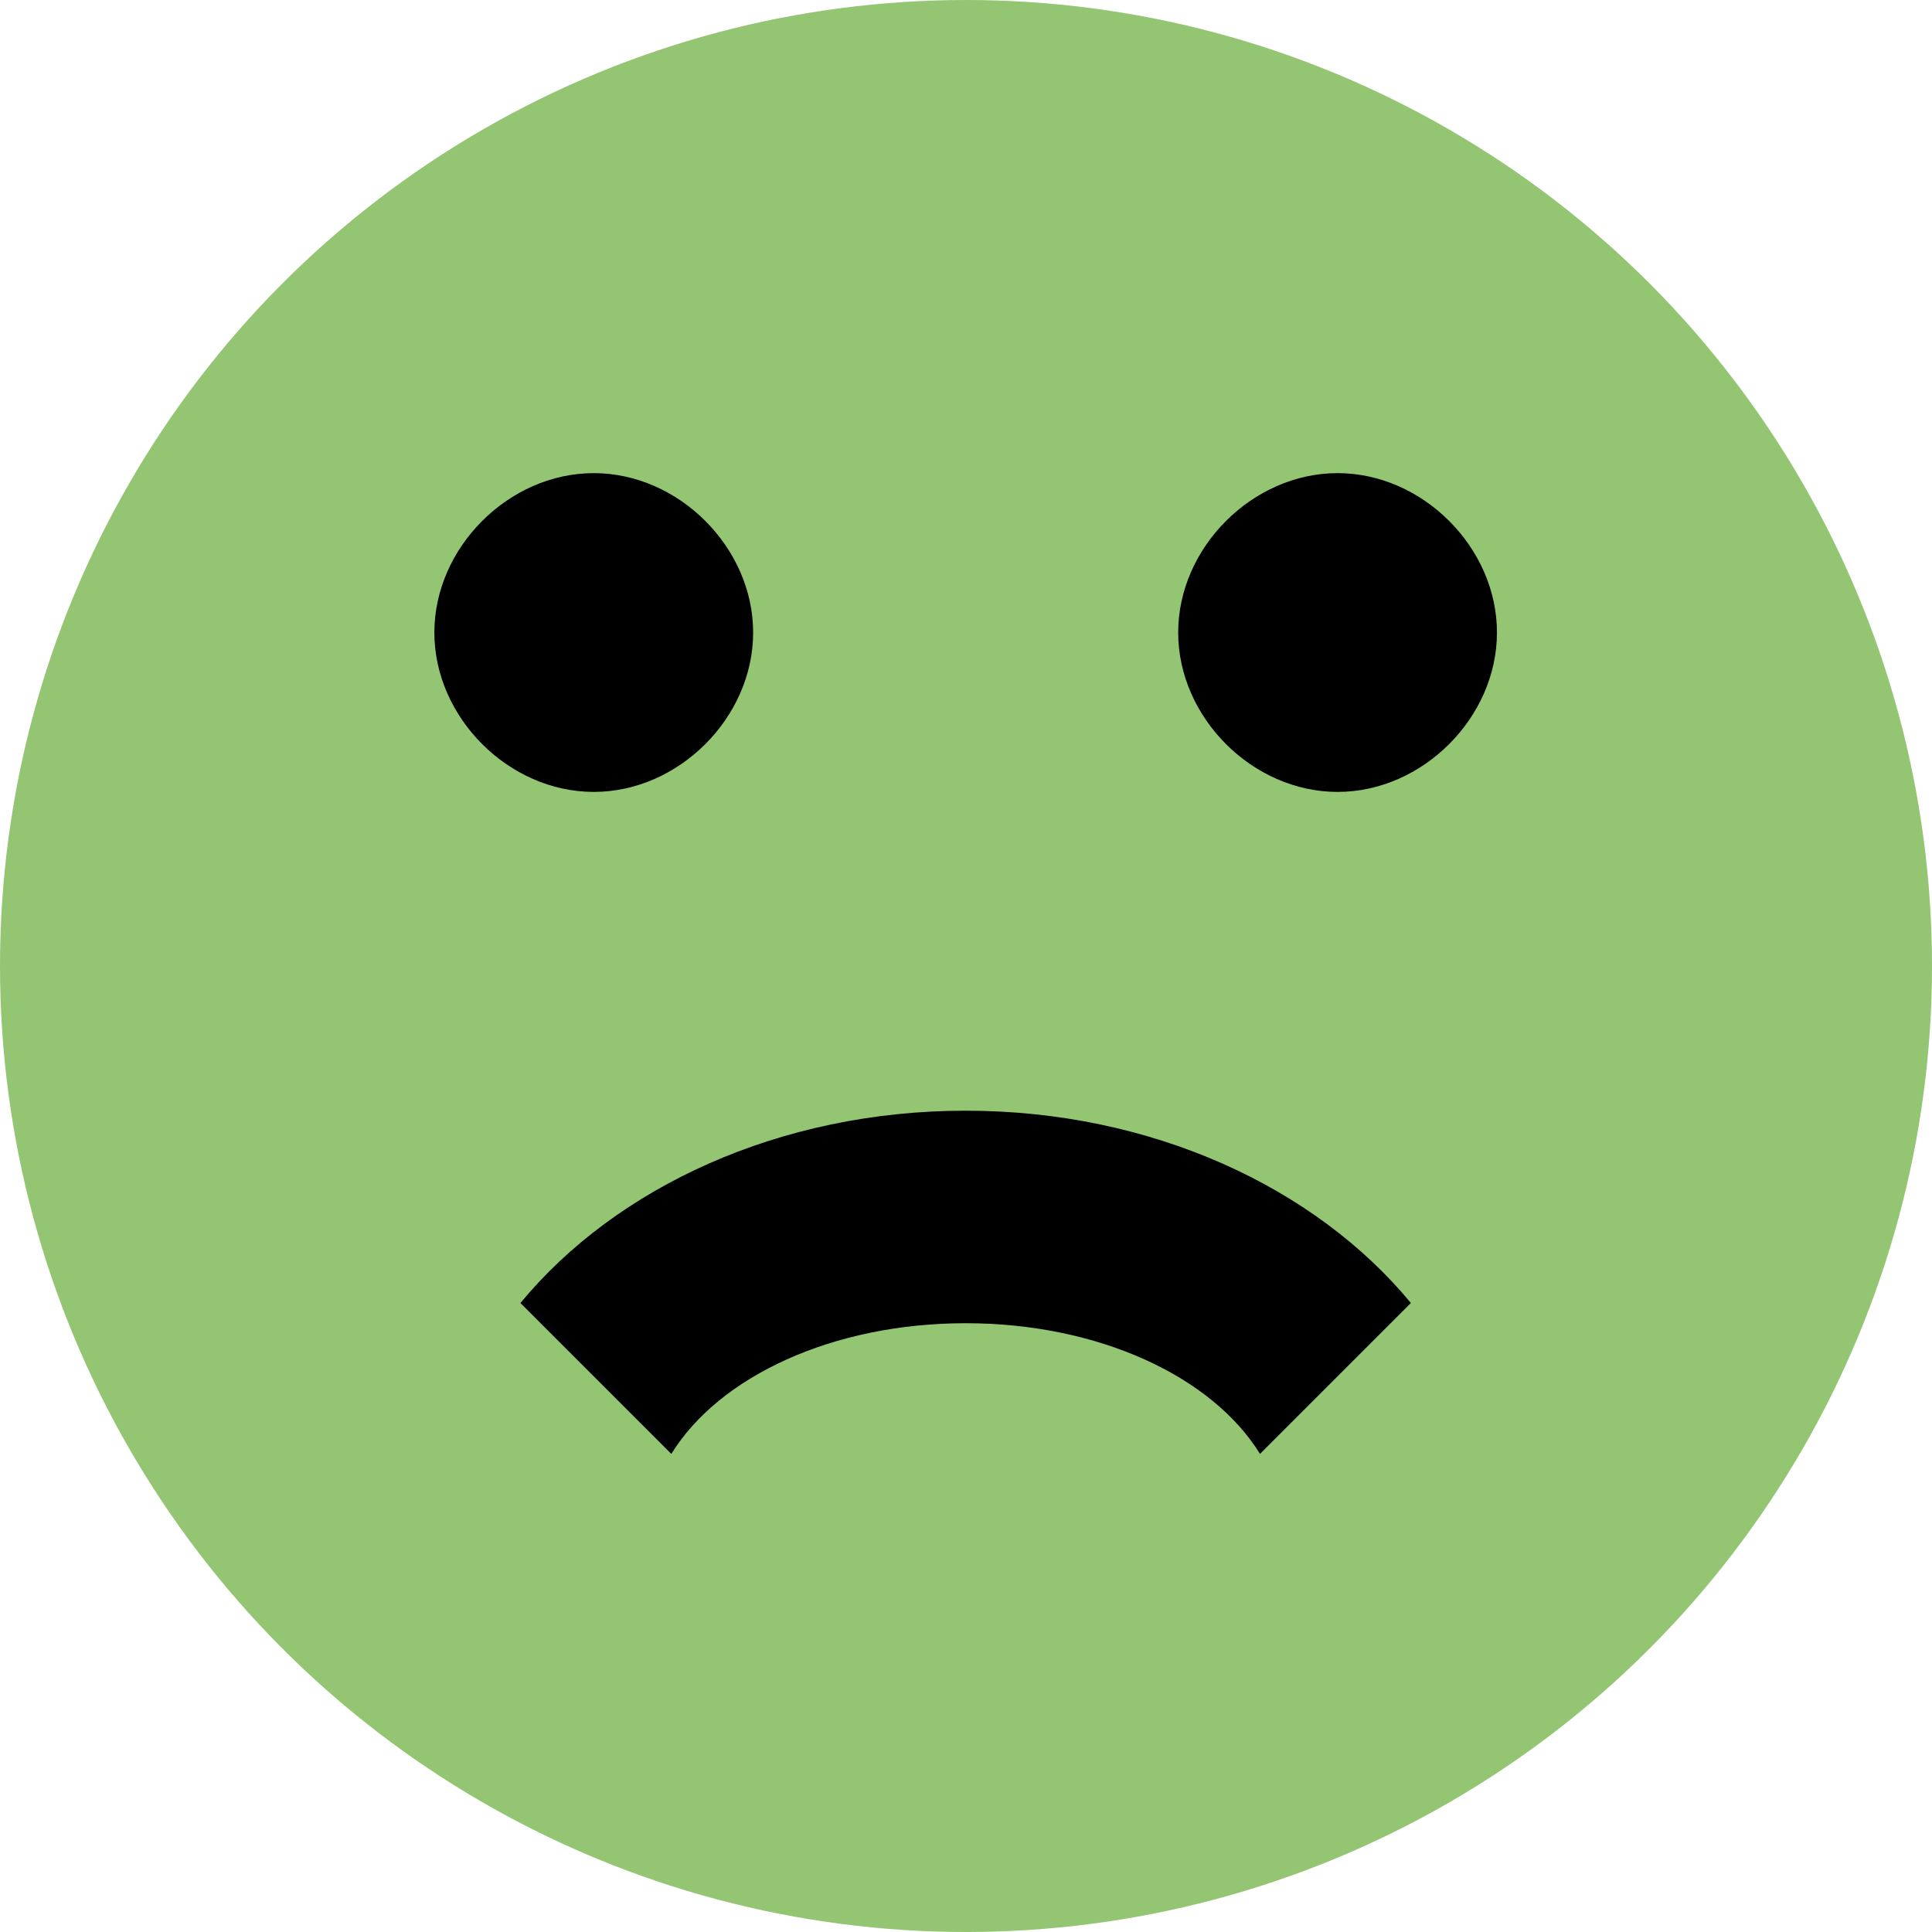 <?xml version="1.0" encoding="UTF-8" standalone="no"?>
<!-- Created with Inkscape (http://www.inkscape.org/) -->

<svg
   xmlns:dc="http://purl.org/dc/elements/1.1/"
   xmlns:cc="http://creativecommons.org/ns#"
   xmlns:rdf="http://www.w3.org/1999/02/22-rdf-syntax-ns#"
   xmlns:svg="http://www.w3.org/2000/svg"
   xmlns="http://www.w3.org/2000/svg"
   xmlns:sodipodi="http://sodipodi.sourceforge.net/DTD/sodipodi-0.dtd"
   xmlns:inkscape="http://www.inkscape.org/namespaces/inkscape"
   width="256"
   height="256"
   viewBox="0 0 256 256"
   id="svg2"
   version="1.1"
   inkscape:version="0.92.0 r"
   sodipodi:docname="face-sad.svg"
   inkscape:export-filename="/home/rudra/Devel/Icons/shadow/scalable/status/face-smile.png"
   inkscape:export-xdpi="18"
   inkscape:export-ydpi="18">
  <defs
     id="defs4">
    <inkscape:path-effect
       effect="spiro"
       id="path-effect4146"
       is_visible="true" />
  </defs>
  <sodipodi:namedview
     id="base"
     pagecolor="#ffffff"
     bordercolor="#666666"
     borderopacity="1.0"
     inkscape:pageopacity="0.0"
     inkscape:pageshadow="2"
     inkscape:zoom="3.3359375"
     inkscape:cx="76.740047"
     inkscape:cy="128"
     inkscape:document-units="px"
     inkscape:current-layer="layer1"
     showgrid="true"
     units="px"
     inkscape:window-width="1920"
     inkscape:window-height="1054"
     inkscape:window-x="0"
     inkscape:window-y="0"
     inkscape:window-maximized="1"
     showguides="false">
    <inkscape:grid
       type="xygrid"
       id="grid4140"
       spacingx="5"
       spacingy="5" />
  </sodipodi:namedview>
  <g
     inkscape:label="Layer 1"
     inkscape:groupmode="layer"
     id="layer1"
     transform="translate(0,-796.362)">
    <circle
       style="fill:#93c572;fill-opacity:1;stroke:none;stroke-width:0.1;stroke-linecap:round;stroke-linejoin:round;stroke-miterlimit:4;stroke-dasharray:none;stroke-opacity:1"
       id="path4142"
       cx="128"
       cy="924.362"
       r="128" />
    <g
       id="g5115"
       transform="matrix(1.1,0,0,1.1,-12.845,-101.424)">
      <path
         id="path5106"
         d="m 172.8,873.162 c 10.24,0 19.2,8.96 19.2,19.2 0,10.24 -8.96,19.2 -19.2,19.2 -10.24,0 -19.2,-8.96 -19.2,-19.2 0,-10.24 8.96,-19.2 19.2,-19.2"
         style="stroke-width:12.8"
         inkscape:connector-curvature="0" />
      <path
         id="path5104"
         d="m 102.4,892.362 c 0,10.24 -8.96,19.2 -19.2,19.2 -10.24,0 -19.2,-8.96 -19.2,-19.2 0,-10.24 8.96,-19.2 19.2,-19.2 10.24,0 19.2,8.96 19.2,19.2"
         style="stroke-width:12.8"
         inkscape:connector-curvature="0" />
      <path
         id="path4534"
         d="m 128,949.962 c 22.4,0 42.112,9.216 53.632,23.168 l -18.176,18.176 c -5.76,-9.344 -19.456,-15.744 -35.456,-15.744 -16,0 -29.696,6.4 -35.456,15.744 l -18.176,-18.176 c 11.52,-13.952 31.232,-23.168 53.632,-23.168 z"
         style="stroke-width:12.8"
         inkscape:connector-curvature="0" />
    </g>
  </g>
</svg>

